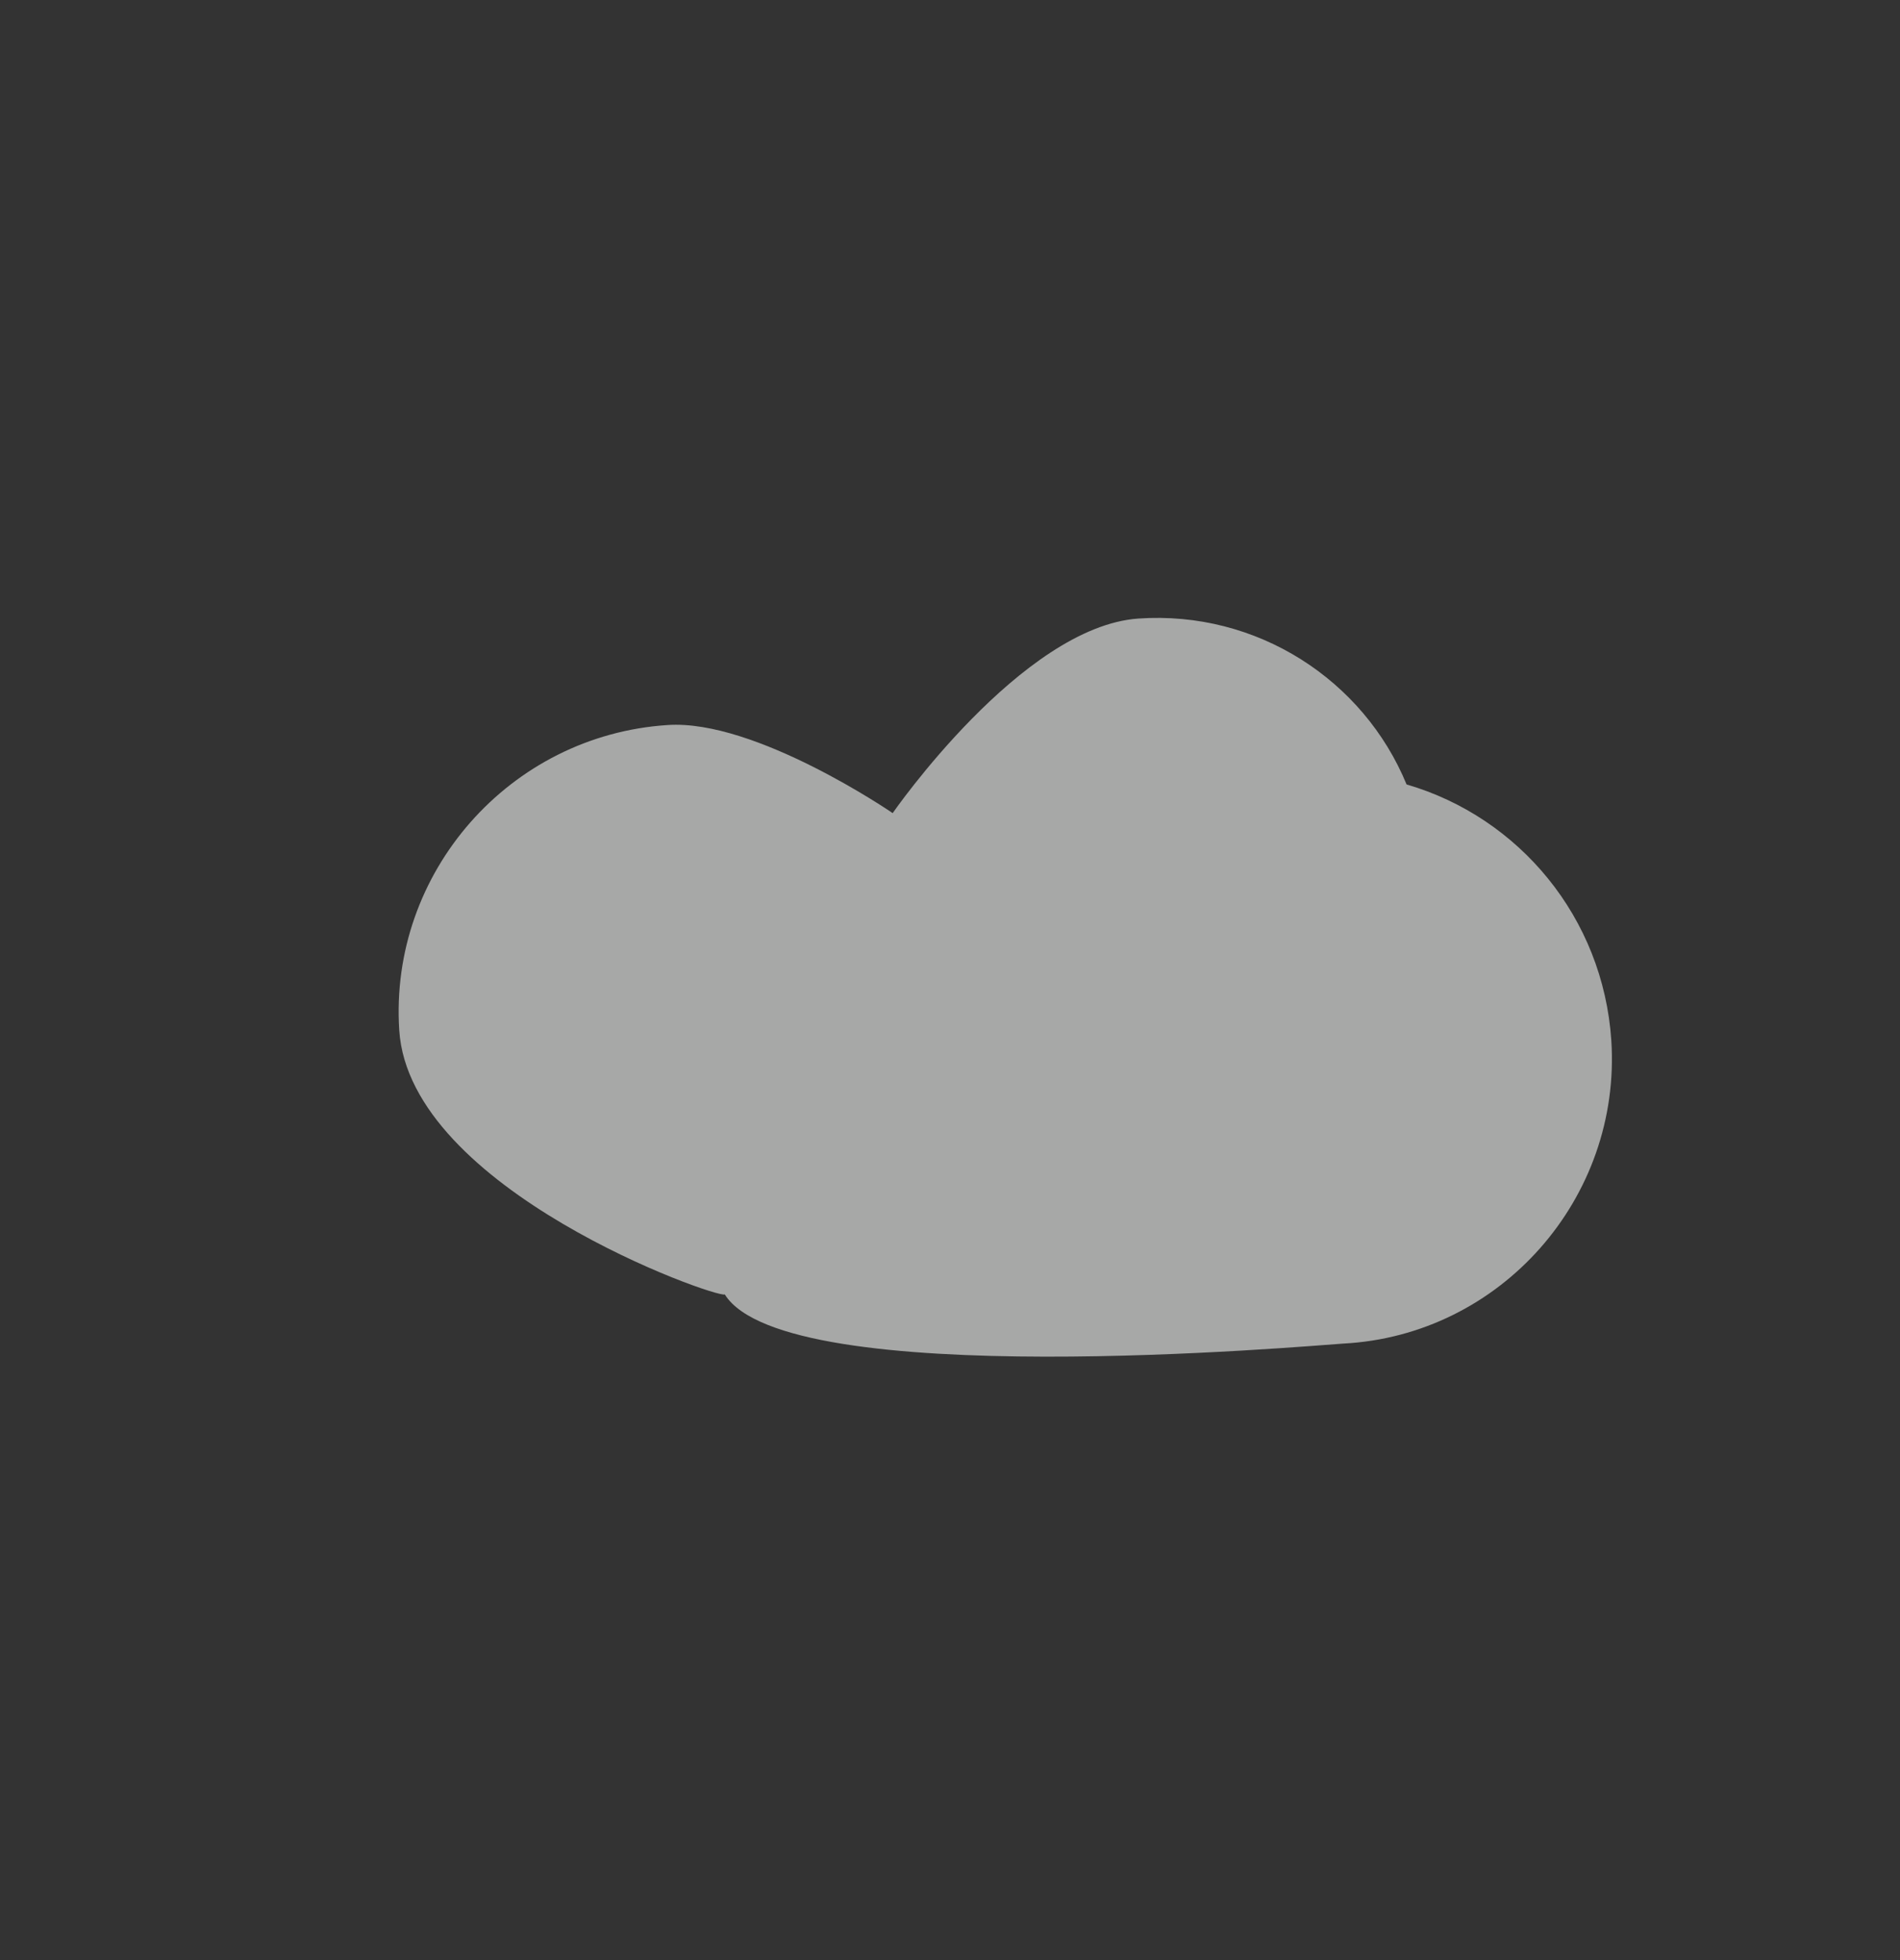 <?xml version="1.0" encoding="utf-8"?>
<!-- Generator: Adobe Illustrator 18.1.1, SVG Export Plug-In . SVG Version: 6.00 Build 0)  -->
<svg version="1.1" id="Layer_1"  xmlns="http://www.w3.org/2000/svg" xmlns:xlink="http://www.w3.org/1999/xlink" x="0px" y="0px" viewBox="0 0 92.8 95.7"
	 enable-background="new 0 0 92.8 95.7" xml:space="preserve">
<rect x="0" y="0" width="92.8" height="95.7" fill="#333333" stroke="none"/>
<path opacity="0.59" fill="#F7F9F8" d="M19.5,50.3c-0.5-7.7,5.4-14.4,13.1-14.9c4.3-0.3,11,4.3,11,4.3c0,0,6.3-9.1,12-9.5
	c5.8-0.4,11,3,13.1,8.1c5.5,1.6,9.6,6.5,10,12.5c0.5,7.7-5.4,14.4-13.1,14.8c-1.6,0.1-27.2,2.4-30.2-2.4C35,63.4,20,58.1,19.5,50.3z
	"/>
</svg>
